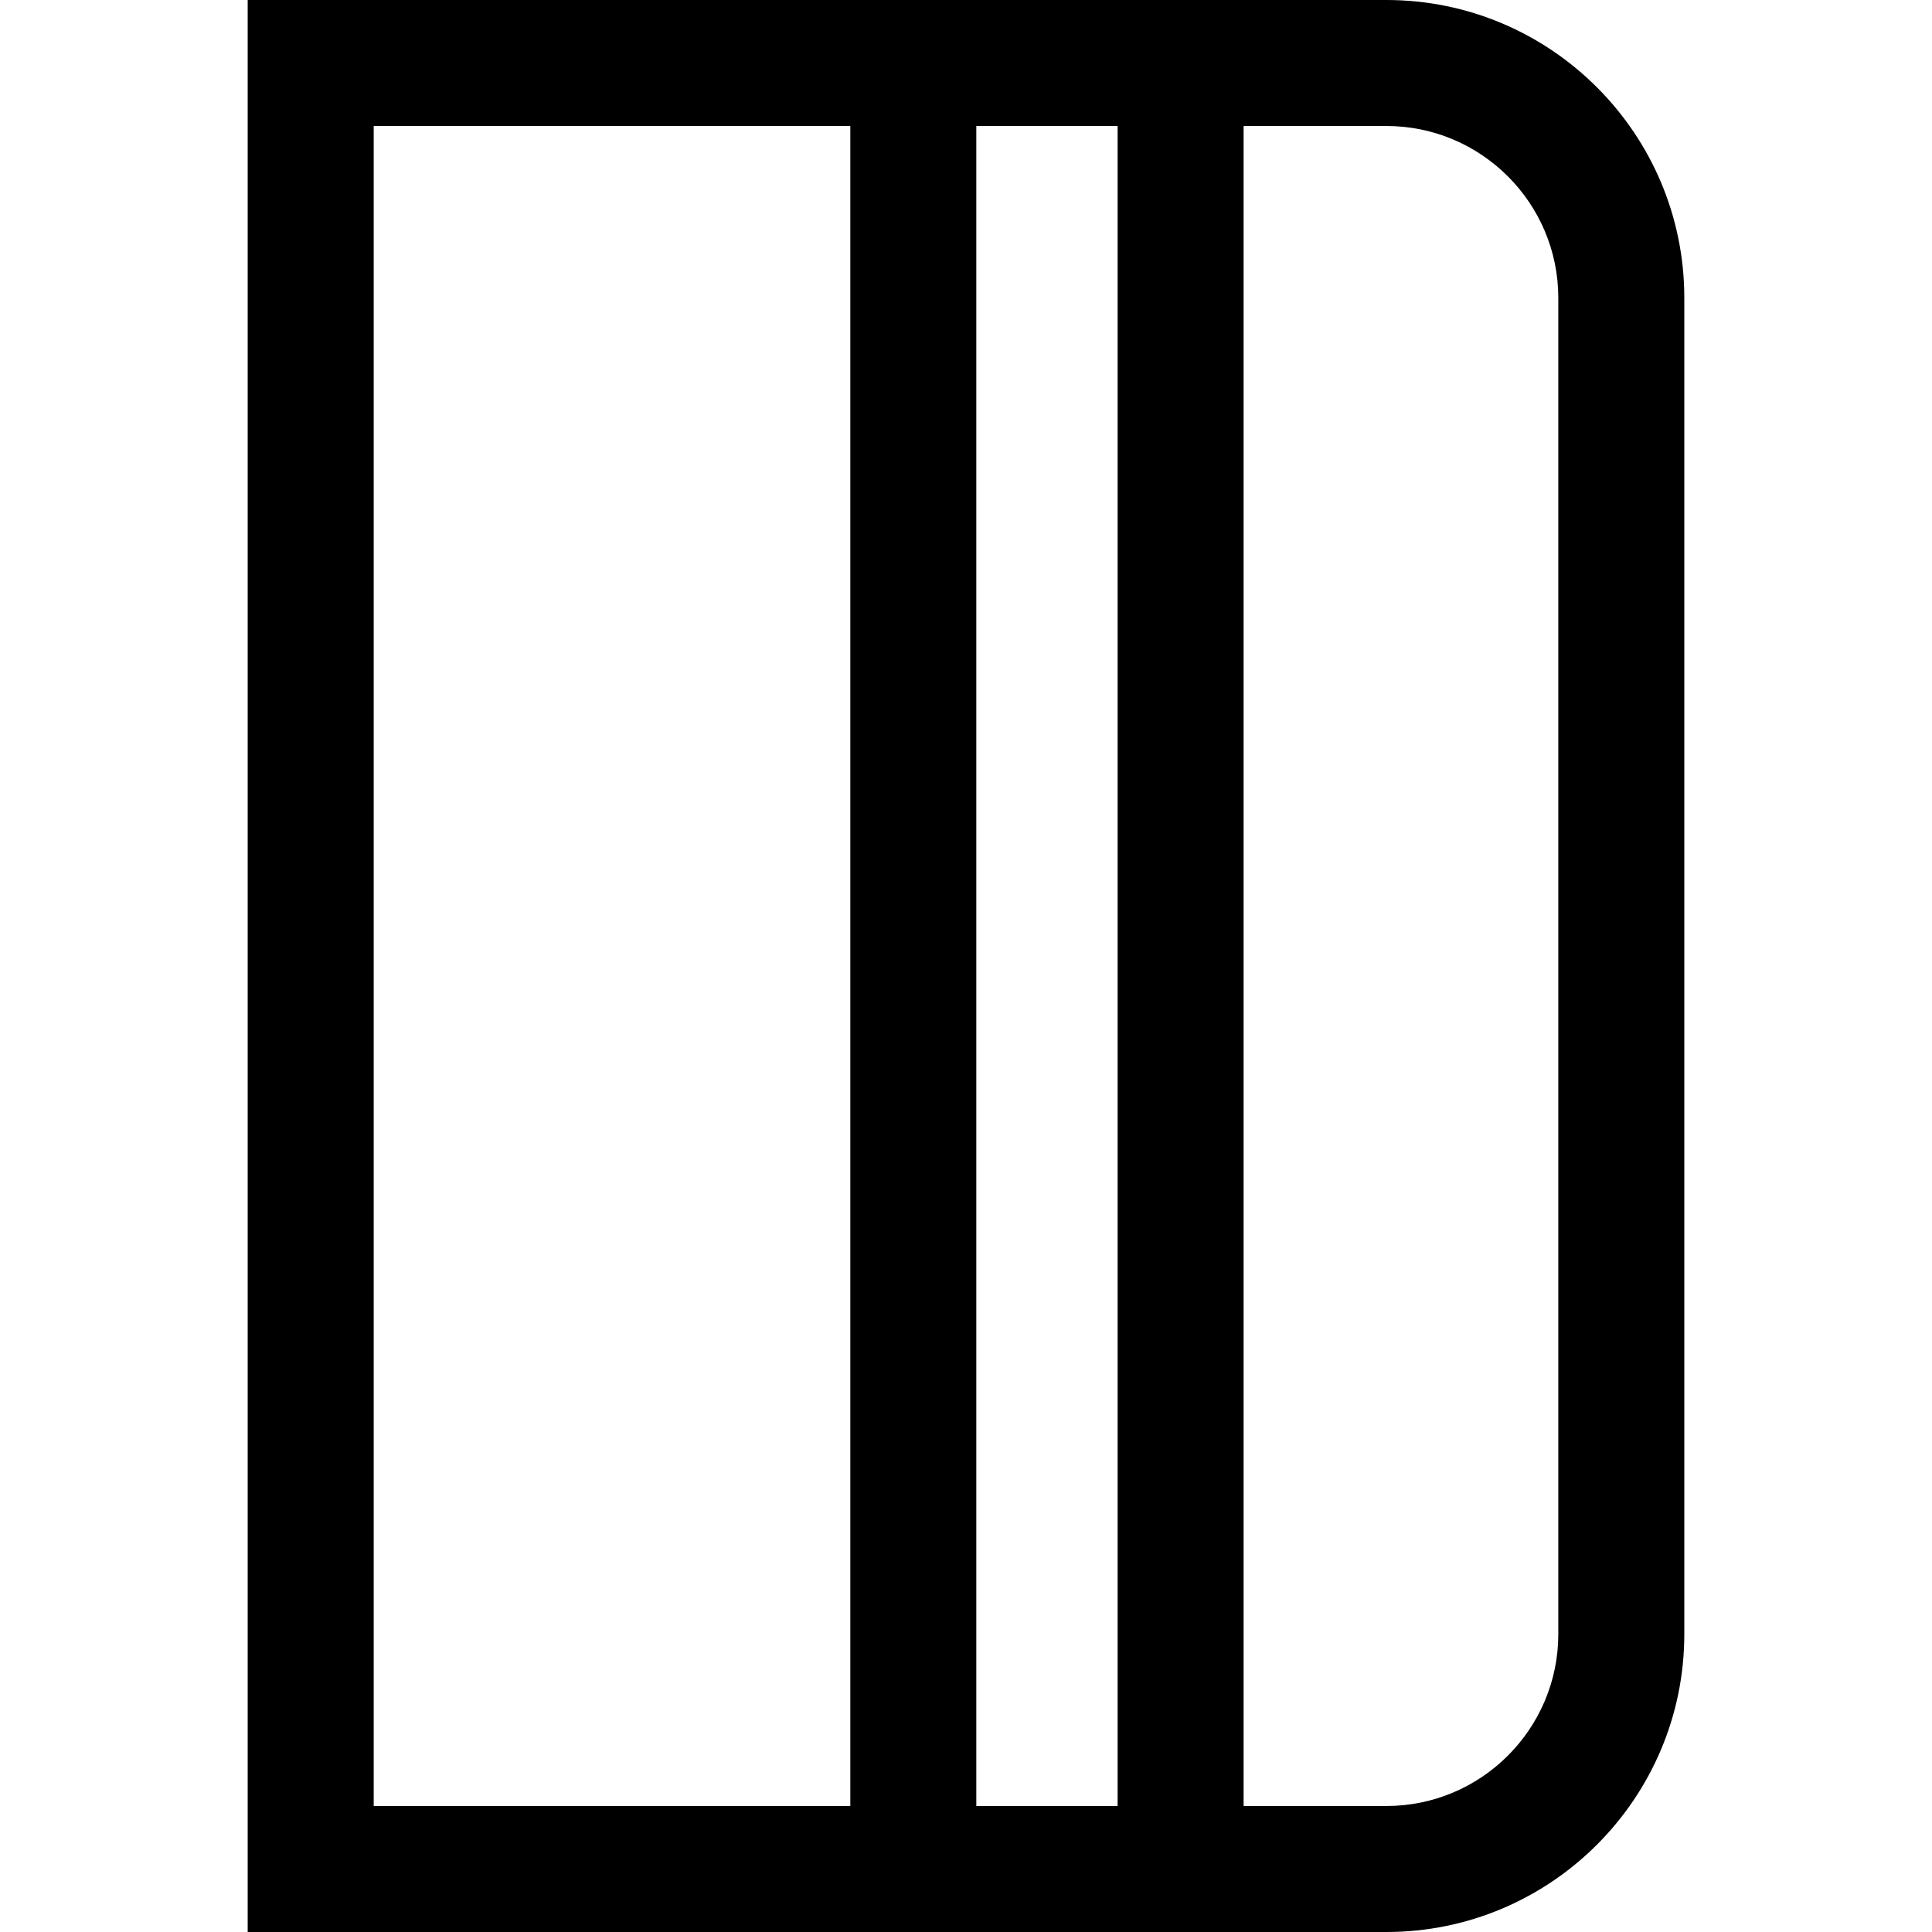 <?xml version="1.0" encoding="iso-8859-1"?>
<!-- Generator: Adobe Illustrator 19.0.0, SVG Export Plug-In . SVG Version: 6.00 Build 0)  -->
<svg version="1.1" id="Layer_1" xmlns="http://www.w3.org/2000/svg" xmlns:xlink="http://www.w3.org/1999/xlink" x="0px" y="0px"
	 viewBox="0 0 512 512" style="enable-background:new 0 0 512 512;" xml:space="preserve">
<g>
	<g>
		<path d="M367.425,0H65.642v512h301.784c43.523,0,78.931-35.409,78.931-78.932V78.932C446.357,35.409,410.948,0,367.425,0z
			 M225.342,478.609H99.034V33.391h126.308V478.609z M296.179,478.609h-37.446V33.391h37.446V478.609z M412.965,433.068
			c0,25.111-20.429,45.54-45.54,45.54h-37.856V33.391h37.856c25.111,0,45.54,20.429,45.54,45.54V433.068z"/>
	</g>
</g>
<g>
</g>
<g>
</g>
<g>
</g>
<g>
</g>
<g>
</g>
<g>
</g>
<g>
</g>
<g>
</g>
<g>
</g>
<g>
</g>
<g>
</g>
<g>
</g>
<g>
</g>
<g>
</g>
<g>
</g>
</svg>
